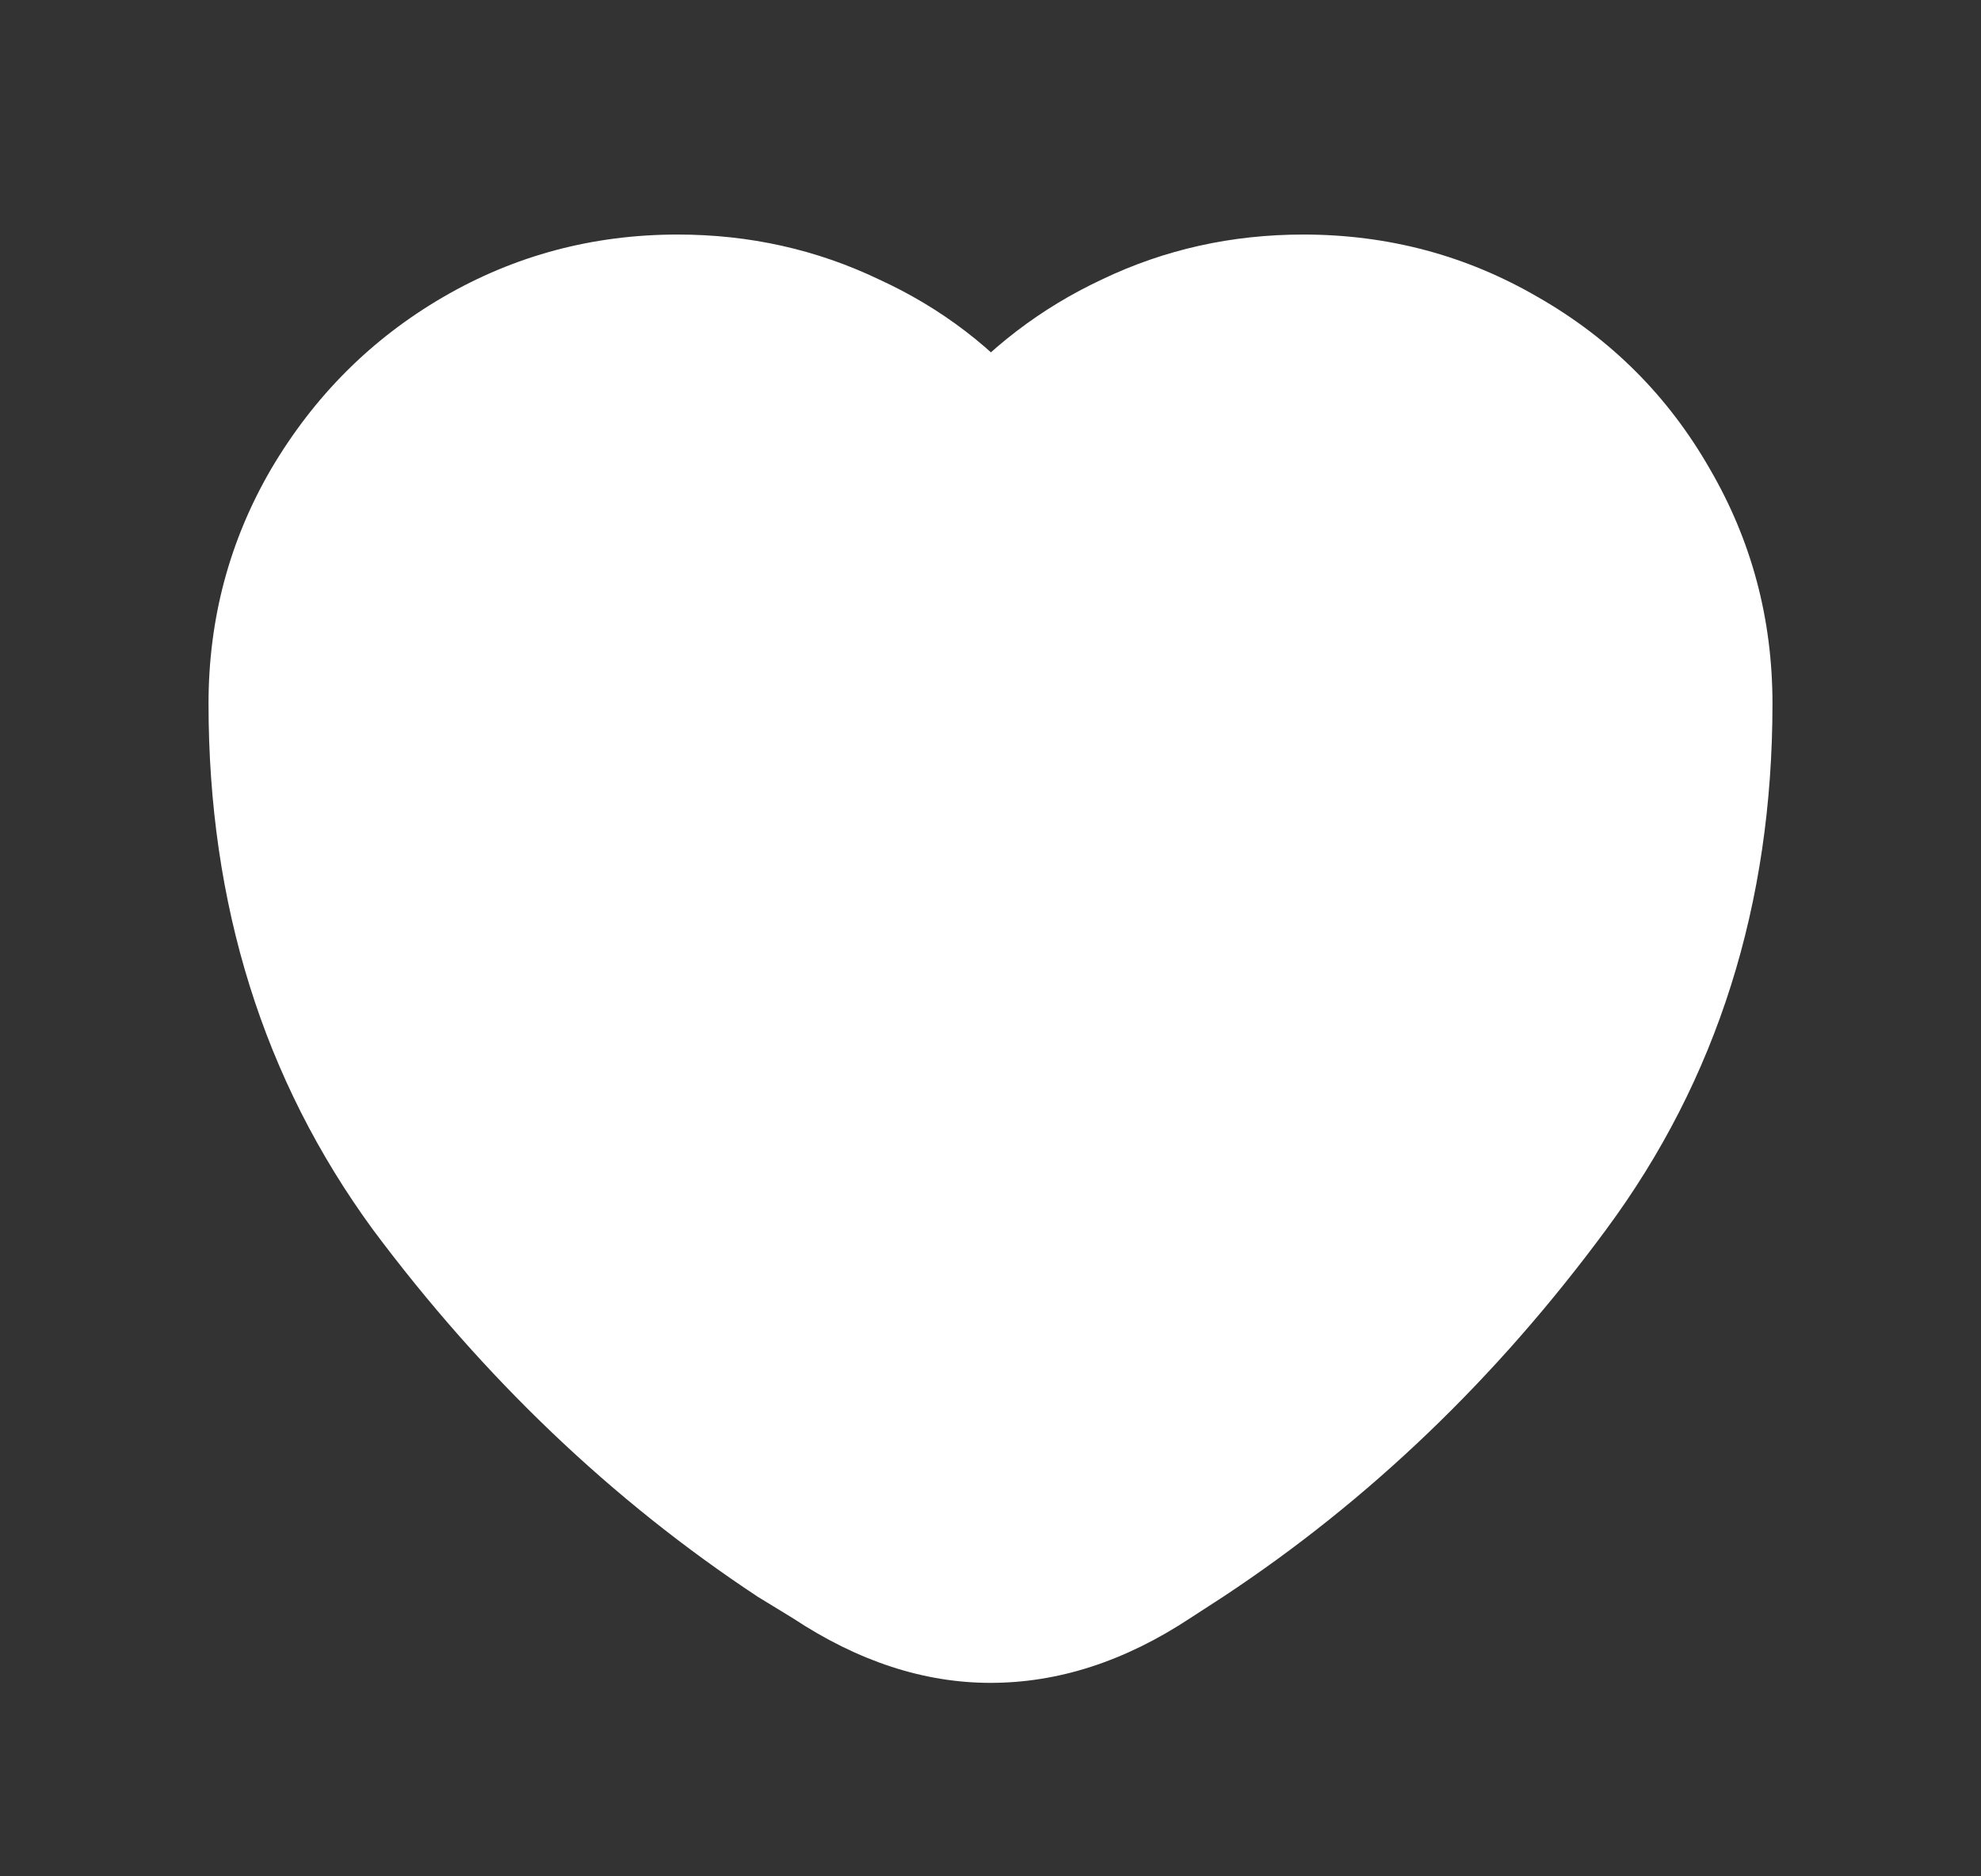 <svg width="38" height="36" viewBox="0 0 38 36" fill="none" xmlns="http://www.w3.org/2000/svg">
<rect x="0" y="0" width="38" height="36" fill="#333333" stroke="none"/>
<path d="M14.537 30.637C11.738 28.788 9.275 26.438 7.15 23.587C5.05 20.712 4 17.35 4 13.5C4 11.875 4.4 10.375 5.2 9C6.025 7.6 7.125 6.5 8.5 5.7C9.875 4.9 11.375 4.5 13 4.5C14.375 4.5 15.662 4.787 16.863 5.362C18.062 5.912 19.075 6.688 19.9 7.688C20.05 7.838 19.938 7.95 19.562 8.025C19.188 8.075 18.812 8.075 18.438 8.025C18.087 7.95 17.975 7.838 18.1 7.688C18.95 6.688 19.962 5.912 21.137 5.362C22.337 4.787 23.625 4.5 25 4.5C26.625 4.5 28.125 4.9 29.5 5.7C30.9 6.5 32 7.6 32.8 9C33.6 10.375 34 11.875 34 13.5C34 17.35 32.938 20.712 30.812 23.587C28.712 26.438 26.262 28.788 23.462 30.637L22.825 31.05C21.575 31.875 20.3 32.288 19 32.288C17.725 32.288 16.462 31.875 15.213 31.05L14.537 30.637Z" fill="white"/>
</svg>
